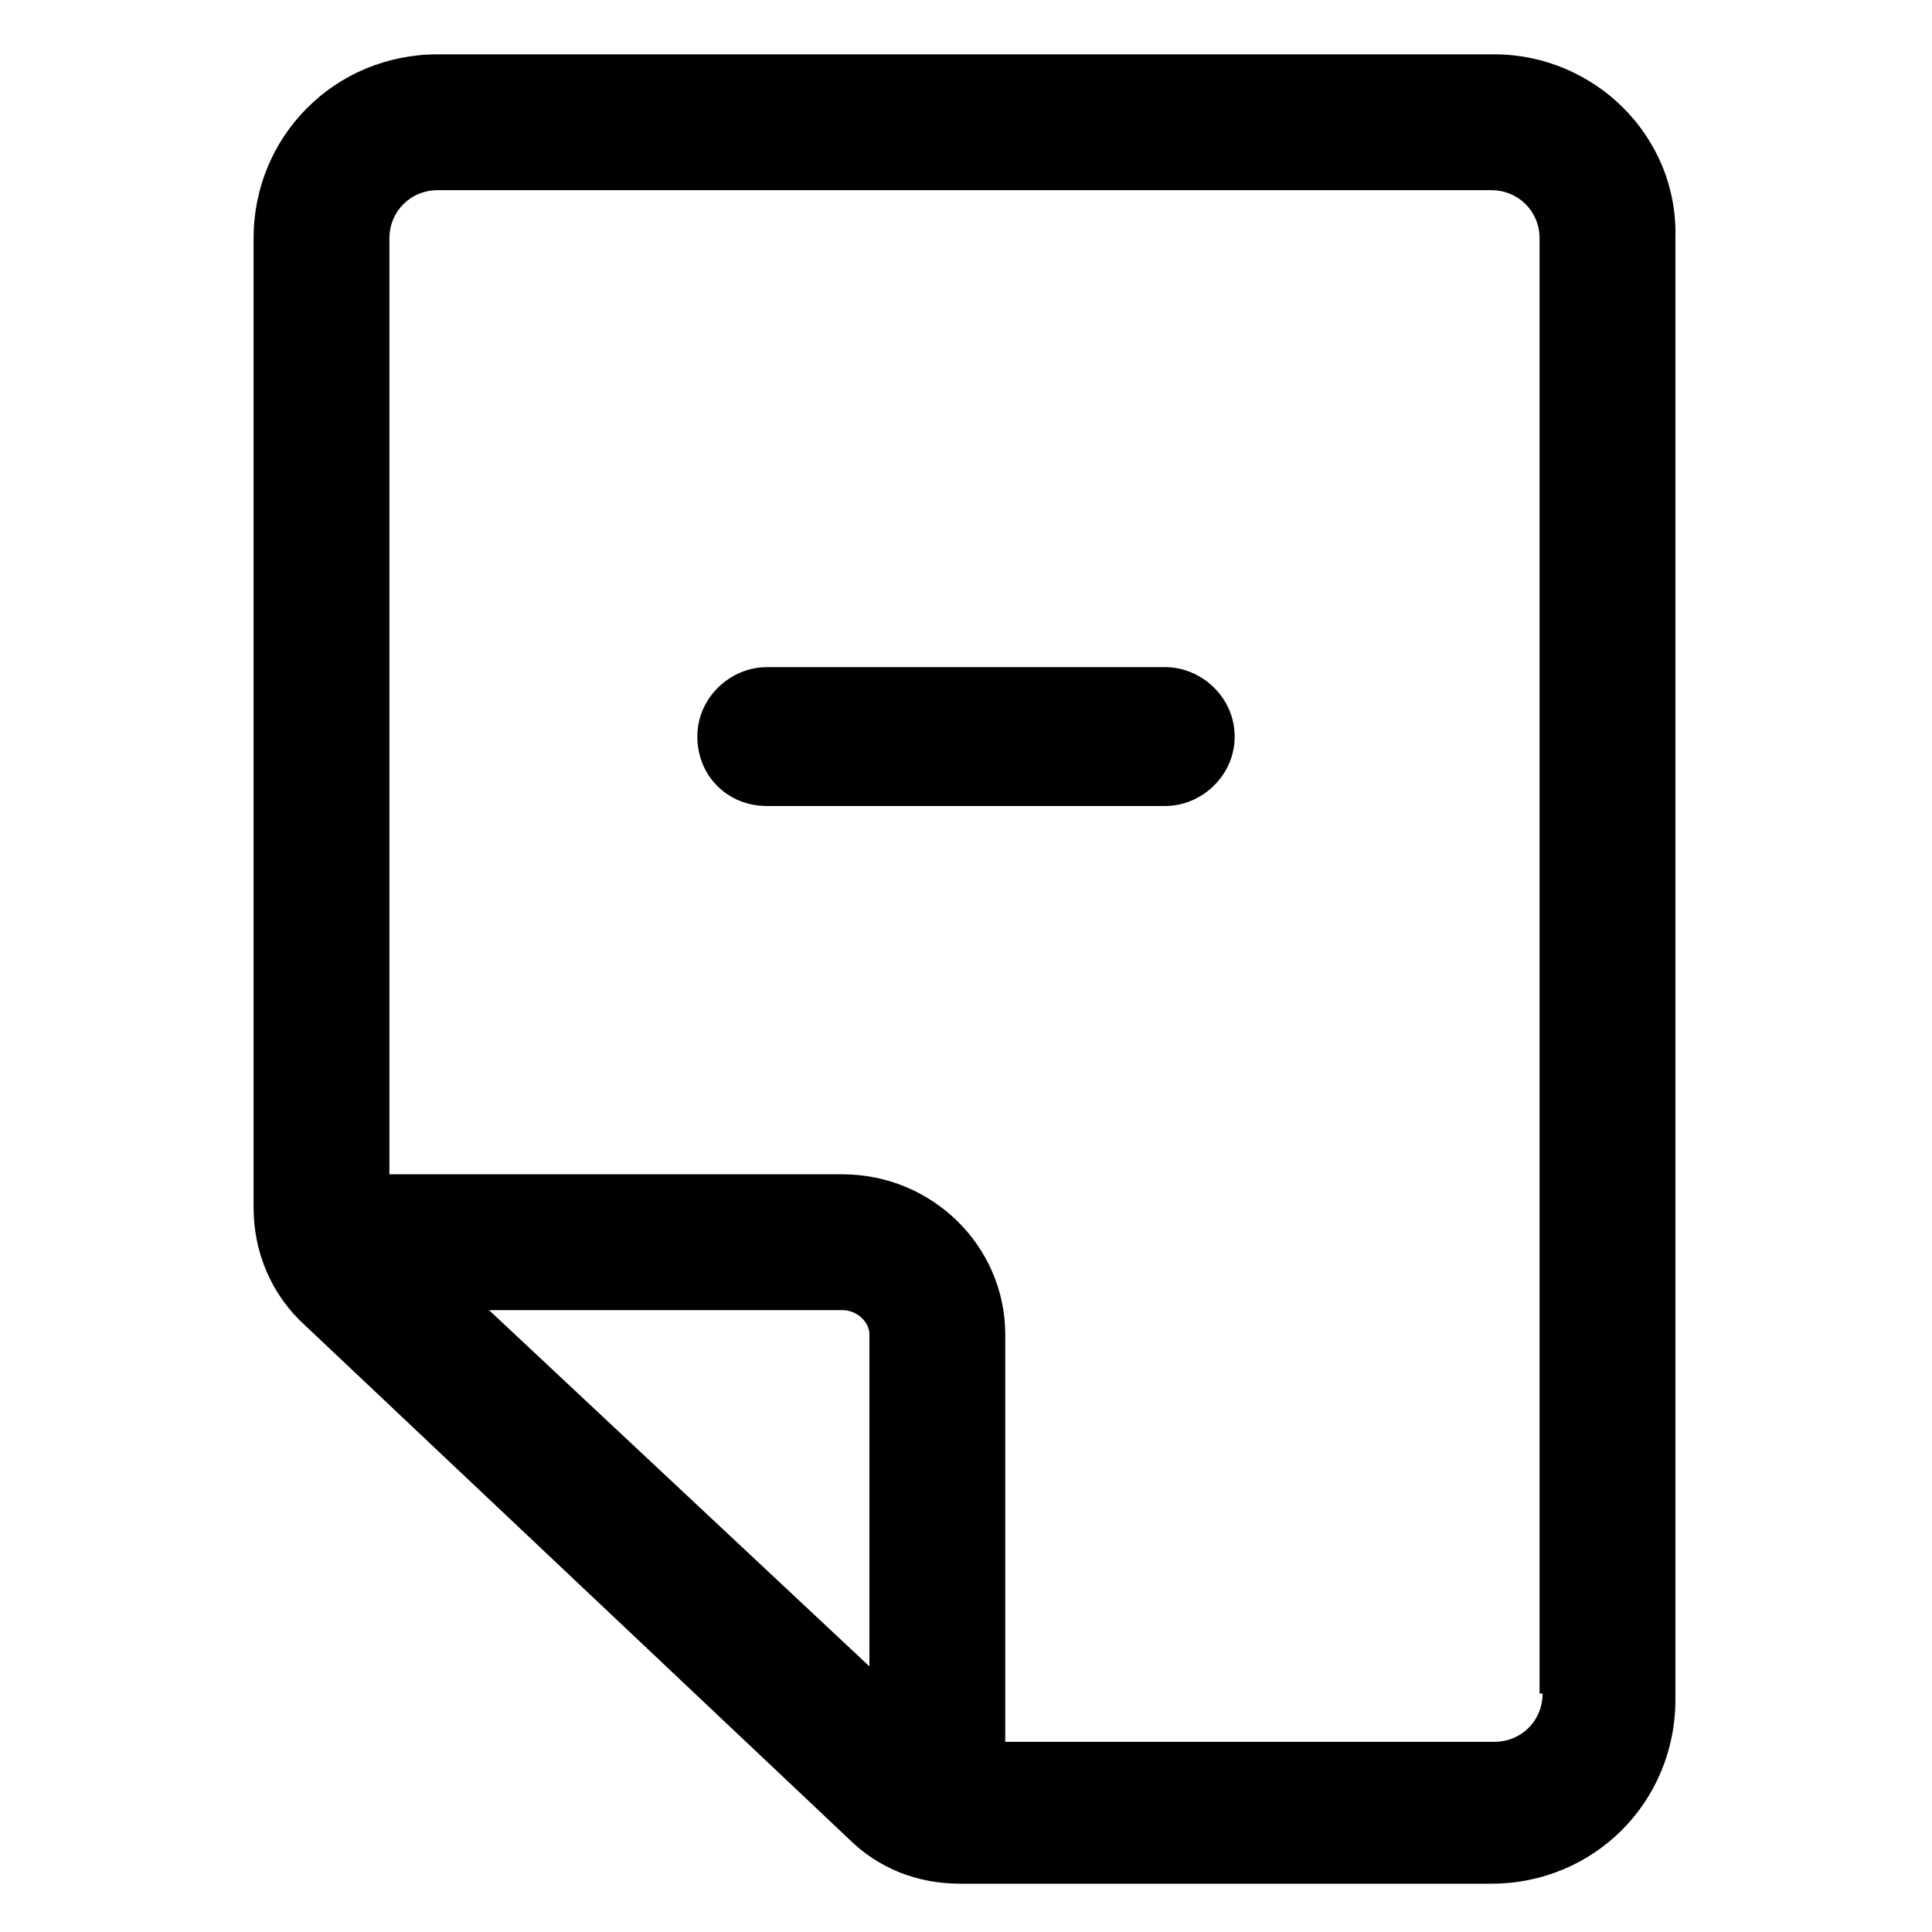 <svg xmlns="http://www.w3.org/2000/svg" width="3em" height="3em" viewBox="0 0 64 64"><path fill="currentColor" d="M38.6 22.1H25.4c-1.2 0-2.3 1-2.3 2.3s1 2.3 2.3 2.3h13.2c1.2 0 2.3-1 2.3-2.3s-1.1-2.3-2.3-2.3"/><path fill="currentColor" d="M49.5 1.8h-35c-3.4 0-6.1 2.7-6.1 6.1V40c0 1.5.6 2.9 1.7 3.9l18 17c1 1 2.3 1.5 3.7 1.5h17.6c3.4 0 6.1-2.7 6.1-6.1V7.9c.1-3.4-2.7-6.1-6-6.1M16.2 43.4h11.7c.5 0 .9.4.9.8v11zm34.9 12.7c0 .9-.7 1.6-1.6 1.6H33.3V44.2c0-2.9-2.4-5.3-5.4-5.3h-15v-31c0-.9.7-1.6 1.6-1.6h34.9c.9 0 1.6.7 1.6 1.6v48.2z"/></svg>